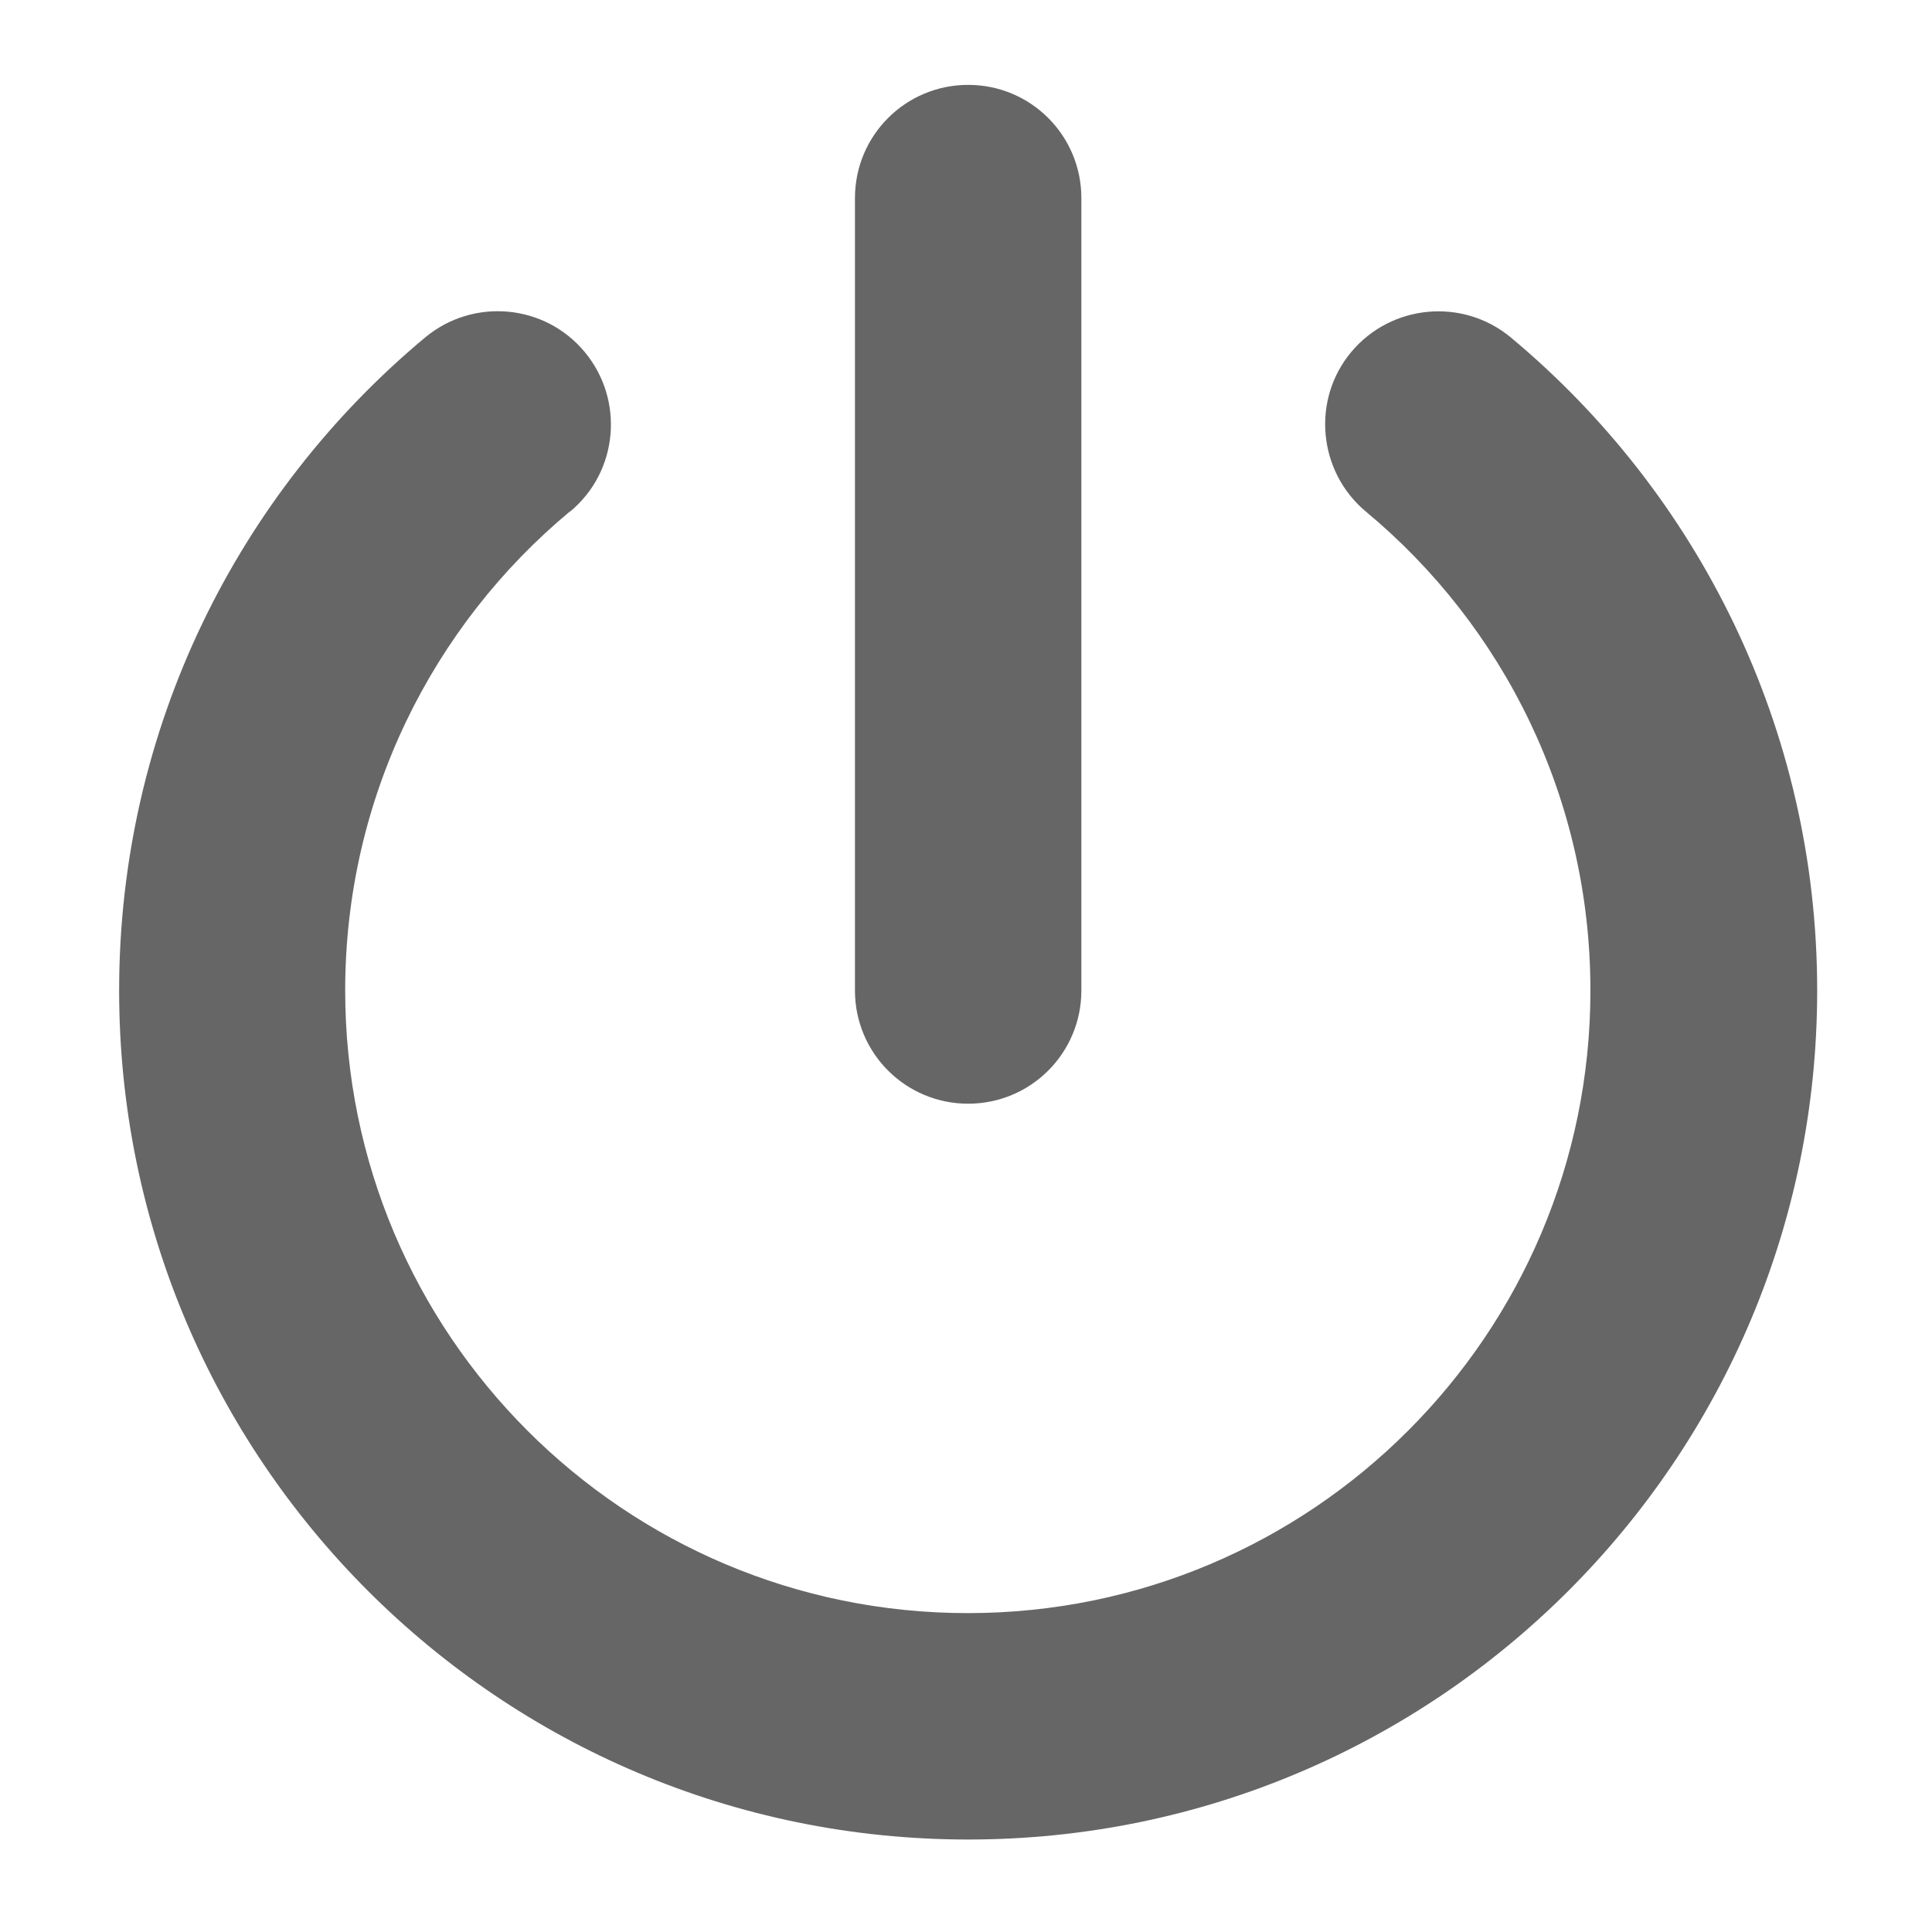<?xml version="1.0" encoding="UTF-8" standalone="no"?>
<svg
   viewBox="0 0 512 512"
   version="1.1"
   id="svg4"
   sodipodi:docname="shutdown.svg"
   inkscape:version="1.2.2 (732a01da63, 2022-12-09)"
   xmlns:inkscape="http://www.inkscape.org/namespaces/inkscape"
   xmlns:sodipodi="http://sodipodi.sourceforge.net/DTD/sodipodi-0.dtd"
   xmlns="http://www.w3.org/2000/svg"
   xmlns:svg="http://www.w3.org/2000/svg">
  <defs
     id="defs8" />
  <sodipodi:namedview
     id="namedview6"
     pagecolor="#ffffff"
     bordercolor="#999999"
     borderopacity="1"
     inkscape:showpageshadow="0"
     inkscape:pageopacity="0"
     inkscape:pagecheckerboard="0"
     inkscape:deskcolor="#d1d1d1"
     showgrid="false"
     inkscape:zoom="1.1559539"
     inkscape:cx="114.19141"
     inkscape:cy="225.78756"
     inkscape:window-width="1920"
     inkscape:window-height="1017"
     inkscape:window-x="-8"
     inkscape:window-y="-8"
     inkscape:window-maximized="1"
     inkscape:current-layer="svg4" />
  <!--!Font Awesome Free 6.5.1 by @fontawesome - https://fontawesome.com License - https://fontawesome.com/license/free Copyright 2024 Fonticons, Inc.-->
  <path
     d="m 286.572,52.492 c 0,-16.594 -13.406,-30 -30,-30 -16.594,0 -30,13.406 -30,30 V 262.492 c 0,16.594 13.406,30 30,30 16.594,0 30,-13.406 30,-30 z M 151.103,135.555 c 12.75,-10.594 14.438,-29.531 3.844,-42.281 -10.594,-12.75 -29.531,-14.438 -42.281,-3.844 C 63.165,130.68 31.572,192.93 31.572,262.492 c 0,124.219 100.781,225 225,225 124.219,0 225,-100.781 225,-225 0,-69.562 -31.688,-131.812 -81.188,-173.062 -12.75,-10.594 -31.688,-8.812 -42.281,3.844 -10.594,12.656 -8.812,31.687 3.844,42.281 36.469,30.281 59.531,75.938 59.531,126.938 0,91.125 -73.875,165 -165,165 -91.125,0 -165,-73.875 -165,-165 0,-51 23.156,-96.656 59.531,-126.938 z"
     id="path2"
     style="fill:#666666;stroke-width:0.938" />
</svg>
